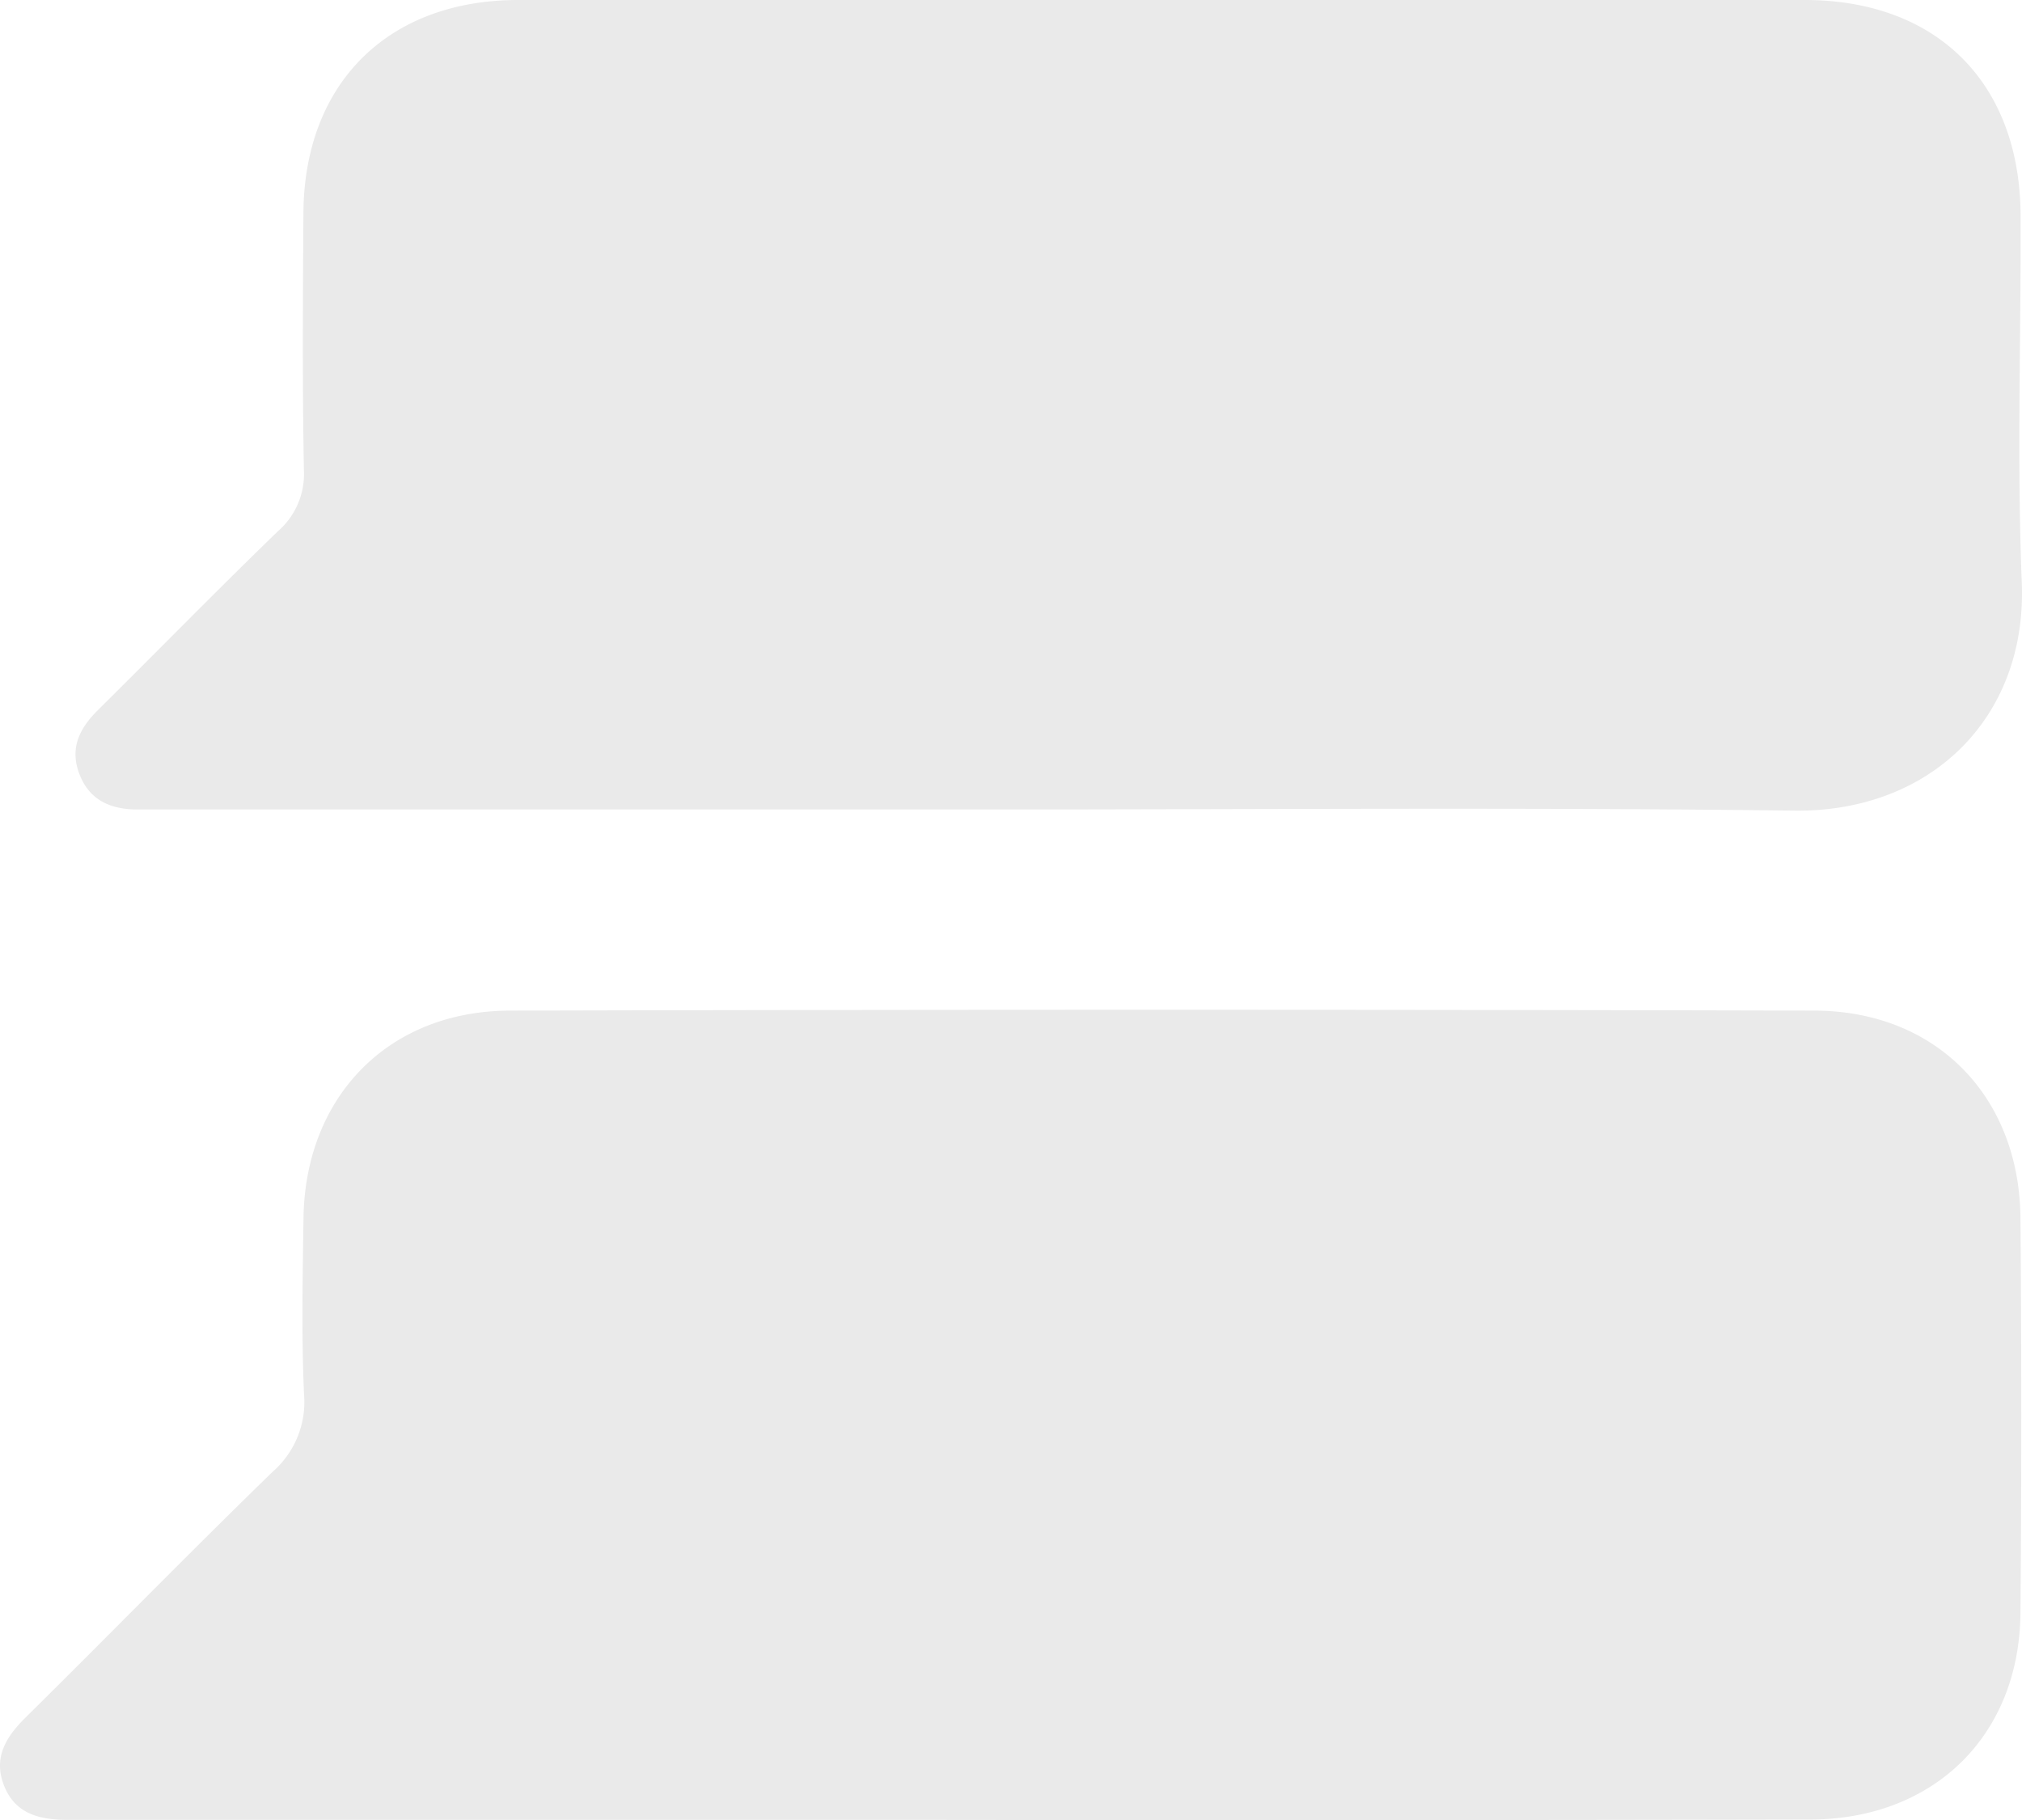 <svg xmlns="http://www.w3.org/2000/svg" viewBox="0 0 286.68 258.05"><defs><style>.cls-1{fill:#eaeaea;}</style></defs><title>comment-dark</title><g id="Layer_2" data-name="Layer 2"><g id="Layer_1-2" data-name="Layer 1"><path class="cls-1" d="M133.65,258q-62,0-123.95,0c-4.2,0-7.72-.89-9.24-5.17-1.35-3.78.44-6.64,3.13-9.31,11.73-11.59,23.26-23.4,35.08-34.89a13.11,13.11,0,0,0,4.44-10.92c-.38-8.32-.2-16.66-.08-25,.23-17.22,12-29.39,29.24-29.44q92.46-.24,184.92,0c17.29,0,29.12,12.14,29.27,29.4q.24,28,0,56c-.15,17.4-12.3,29.26-29.86,29.28Q195.12,258.08,133.65,258Z"/><path class="cls-1" d="M139,114.76H19.57c-3.8,0-6.88-1.24-8.33-5.07-1.36-3.62,0-6.4,2.62-9,8.52-8.44,16.89-17,25.52-25.36a10.75,10.75,0,0,0,3.71-8.68c-.23-12.15-.15-24.32-.07-36.48C43.14,11.82,55,0,73.48,0q91.2,0,182.39,0c18.75,0,30.54,11.76,30.61,30.55.07,17.32-.53,34.67.17,52,.78,19.26-13,32.6-32.22,32.37C216,114.43,177.48,114.76,139,114.76Z"/></g></g></svg>